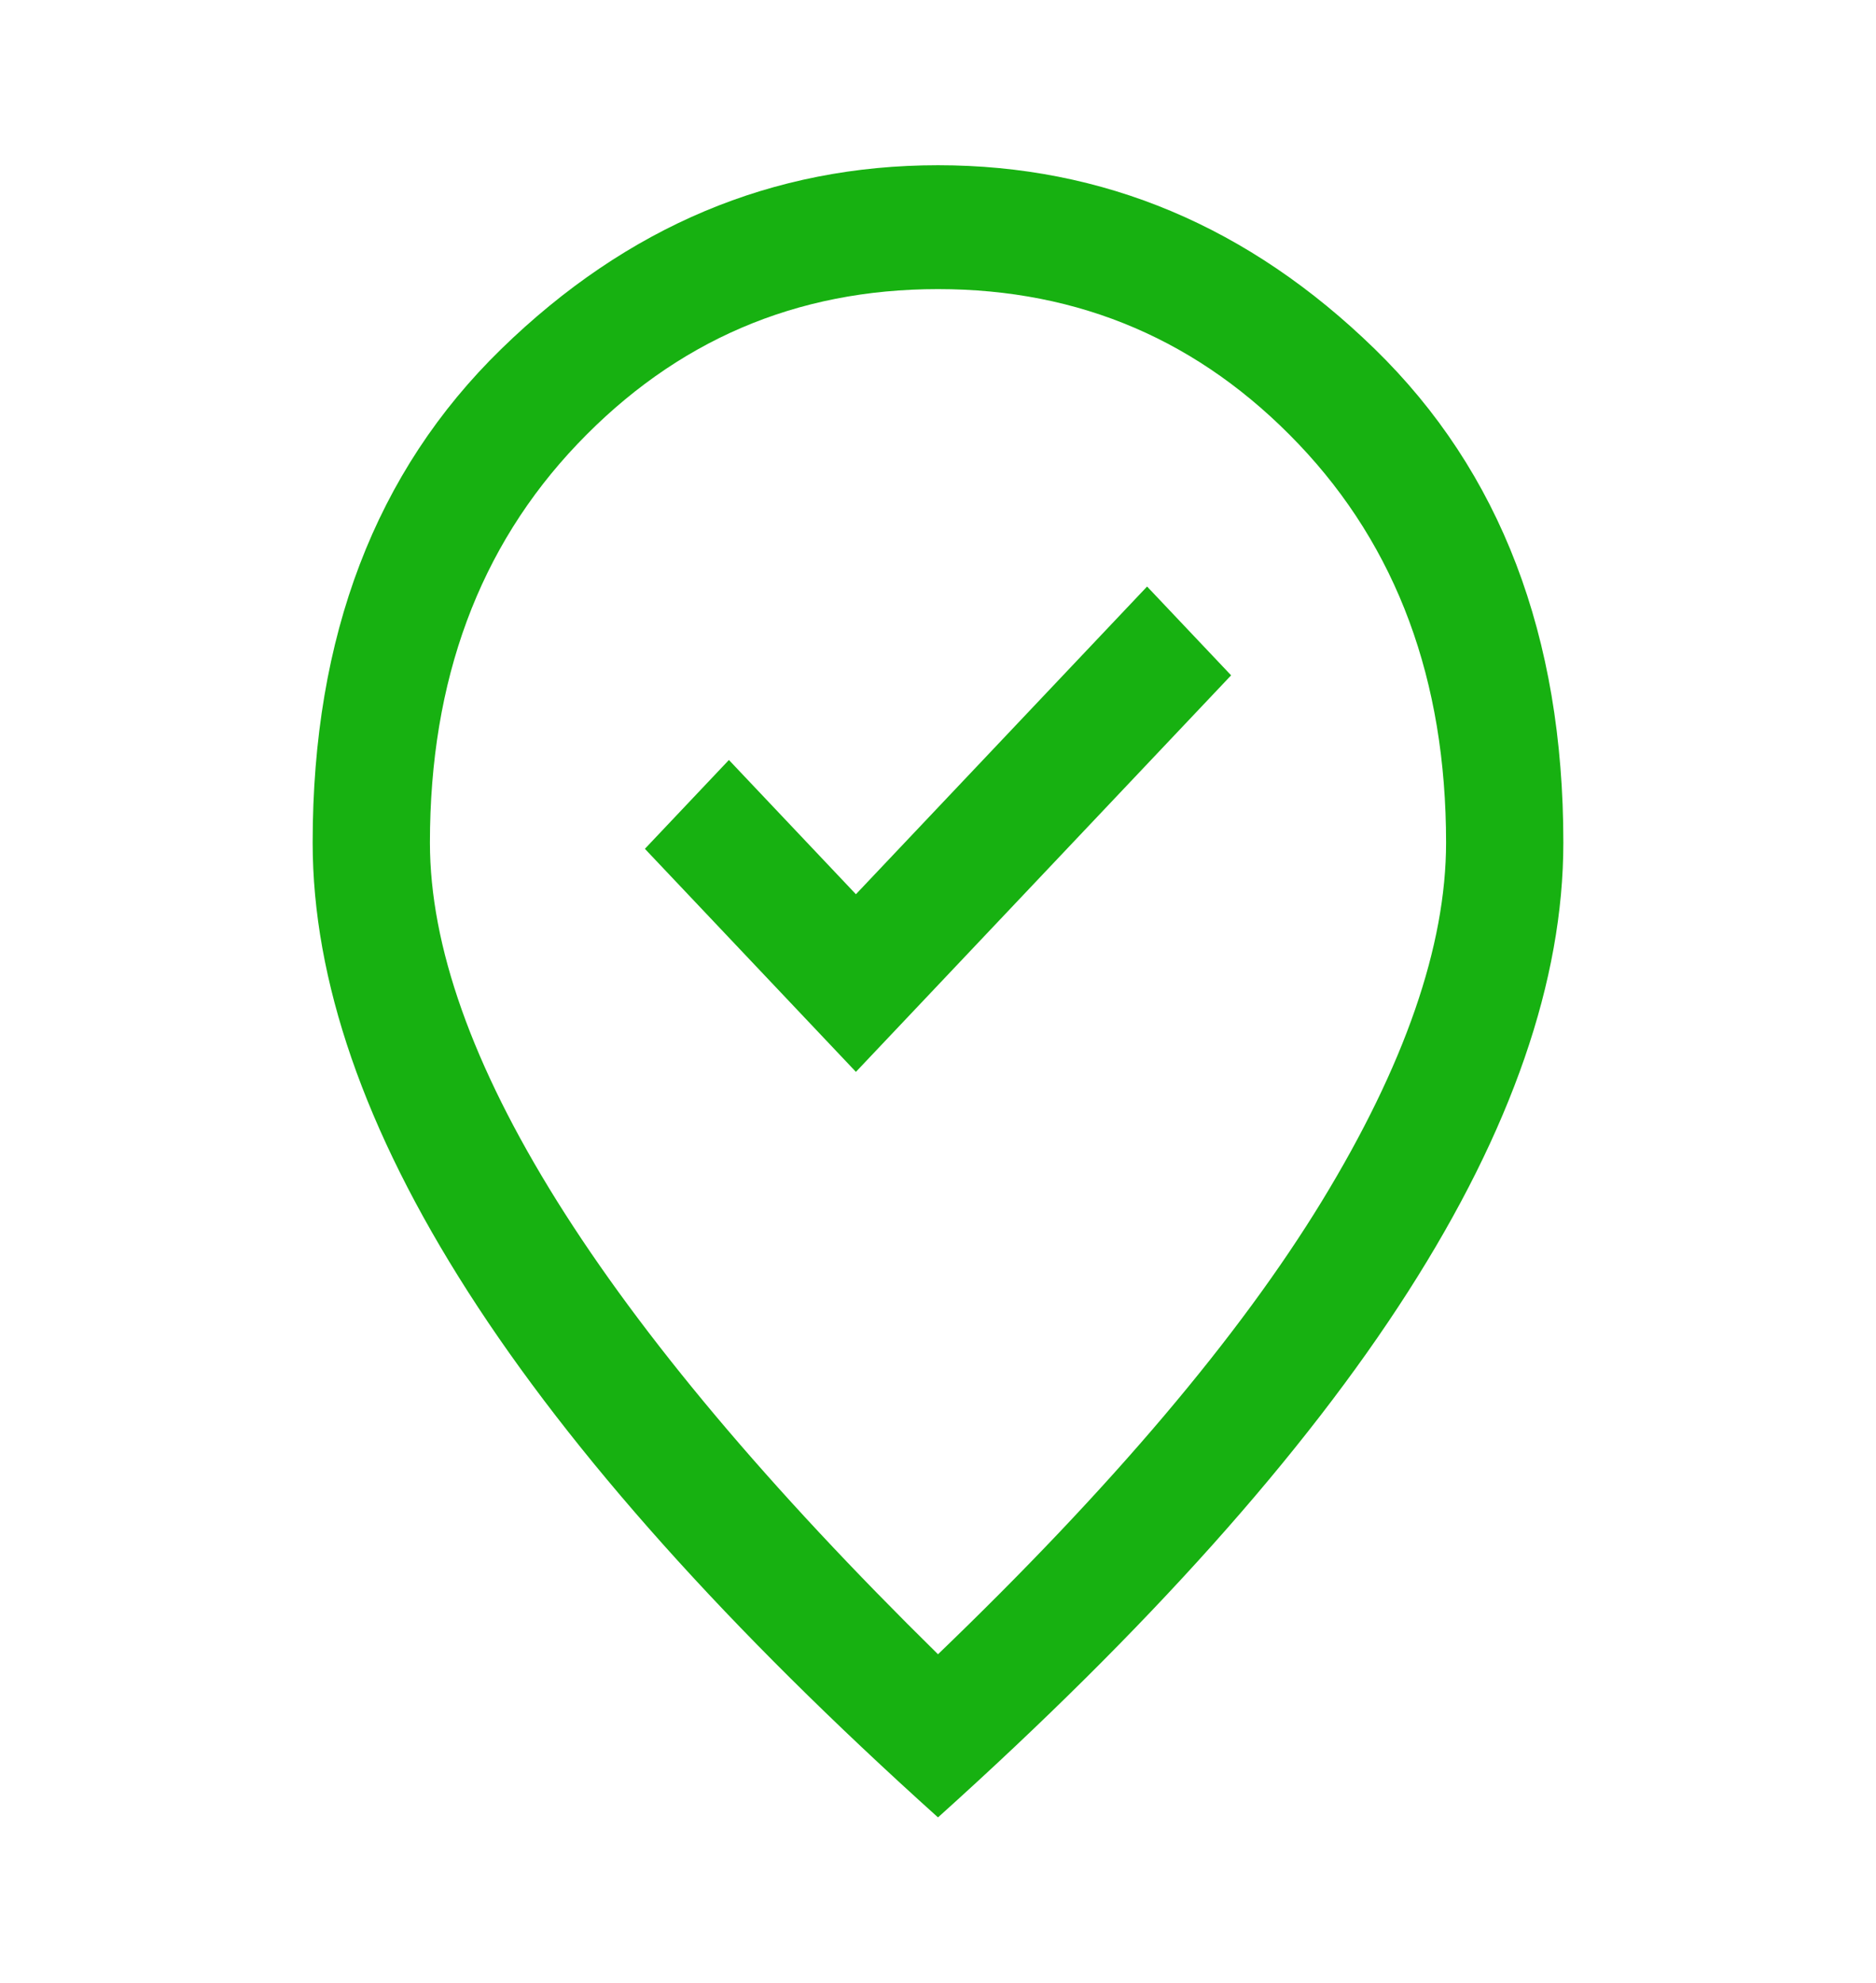 <svg width="53" height="56" viewBox="0 0 53 56" fill="none" xmlns="http://www.w3.org/2000/svg">
<path d="M24.181 30.275L34.781 19.075L32.407 16.567L24.181 25.258L20.593 21.466L18.219 23.975L24.181 30.275ZM26.5 46.725C31.395 42.019 35.011 37.751 37.349 33.921C39.686 30.09 40.854 26.716 40.854 23.8C40.854 19.211 39.465 15.458 36.686 12.541C33.907 9.625 30.512 8.166 26.5 8.166C22.488 8.166 19.093 9.625 16.314 12.541C13.535 15.458 12.146 19.211 12.146 23.8C12.146 26.716 13.342 30.09 15.734 33.921C18.127 37.751 21.715 42.019 26.5 46.725ZM26.5 51.333C20.574 46.005 16.148 41.057 13.222 36.487C10.296 31.918 8.833 27.689 8.833 23.8C8.833 17.966 10.609 13.319 14.161 9.858C17.713 6.397 21.826 4.667 26.5 4.667C31.174 4.667 35.287 6.397 38.839 9.858C42.391 13.319 44.167 17.966 44.167 23.8C44.167 27.689 42.704 31.918 39.778 36.487C36.852 41.057 32.426 46.005 26.5 51.333Z" fill="#17B111"/>
</svg>

